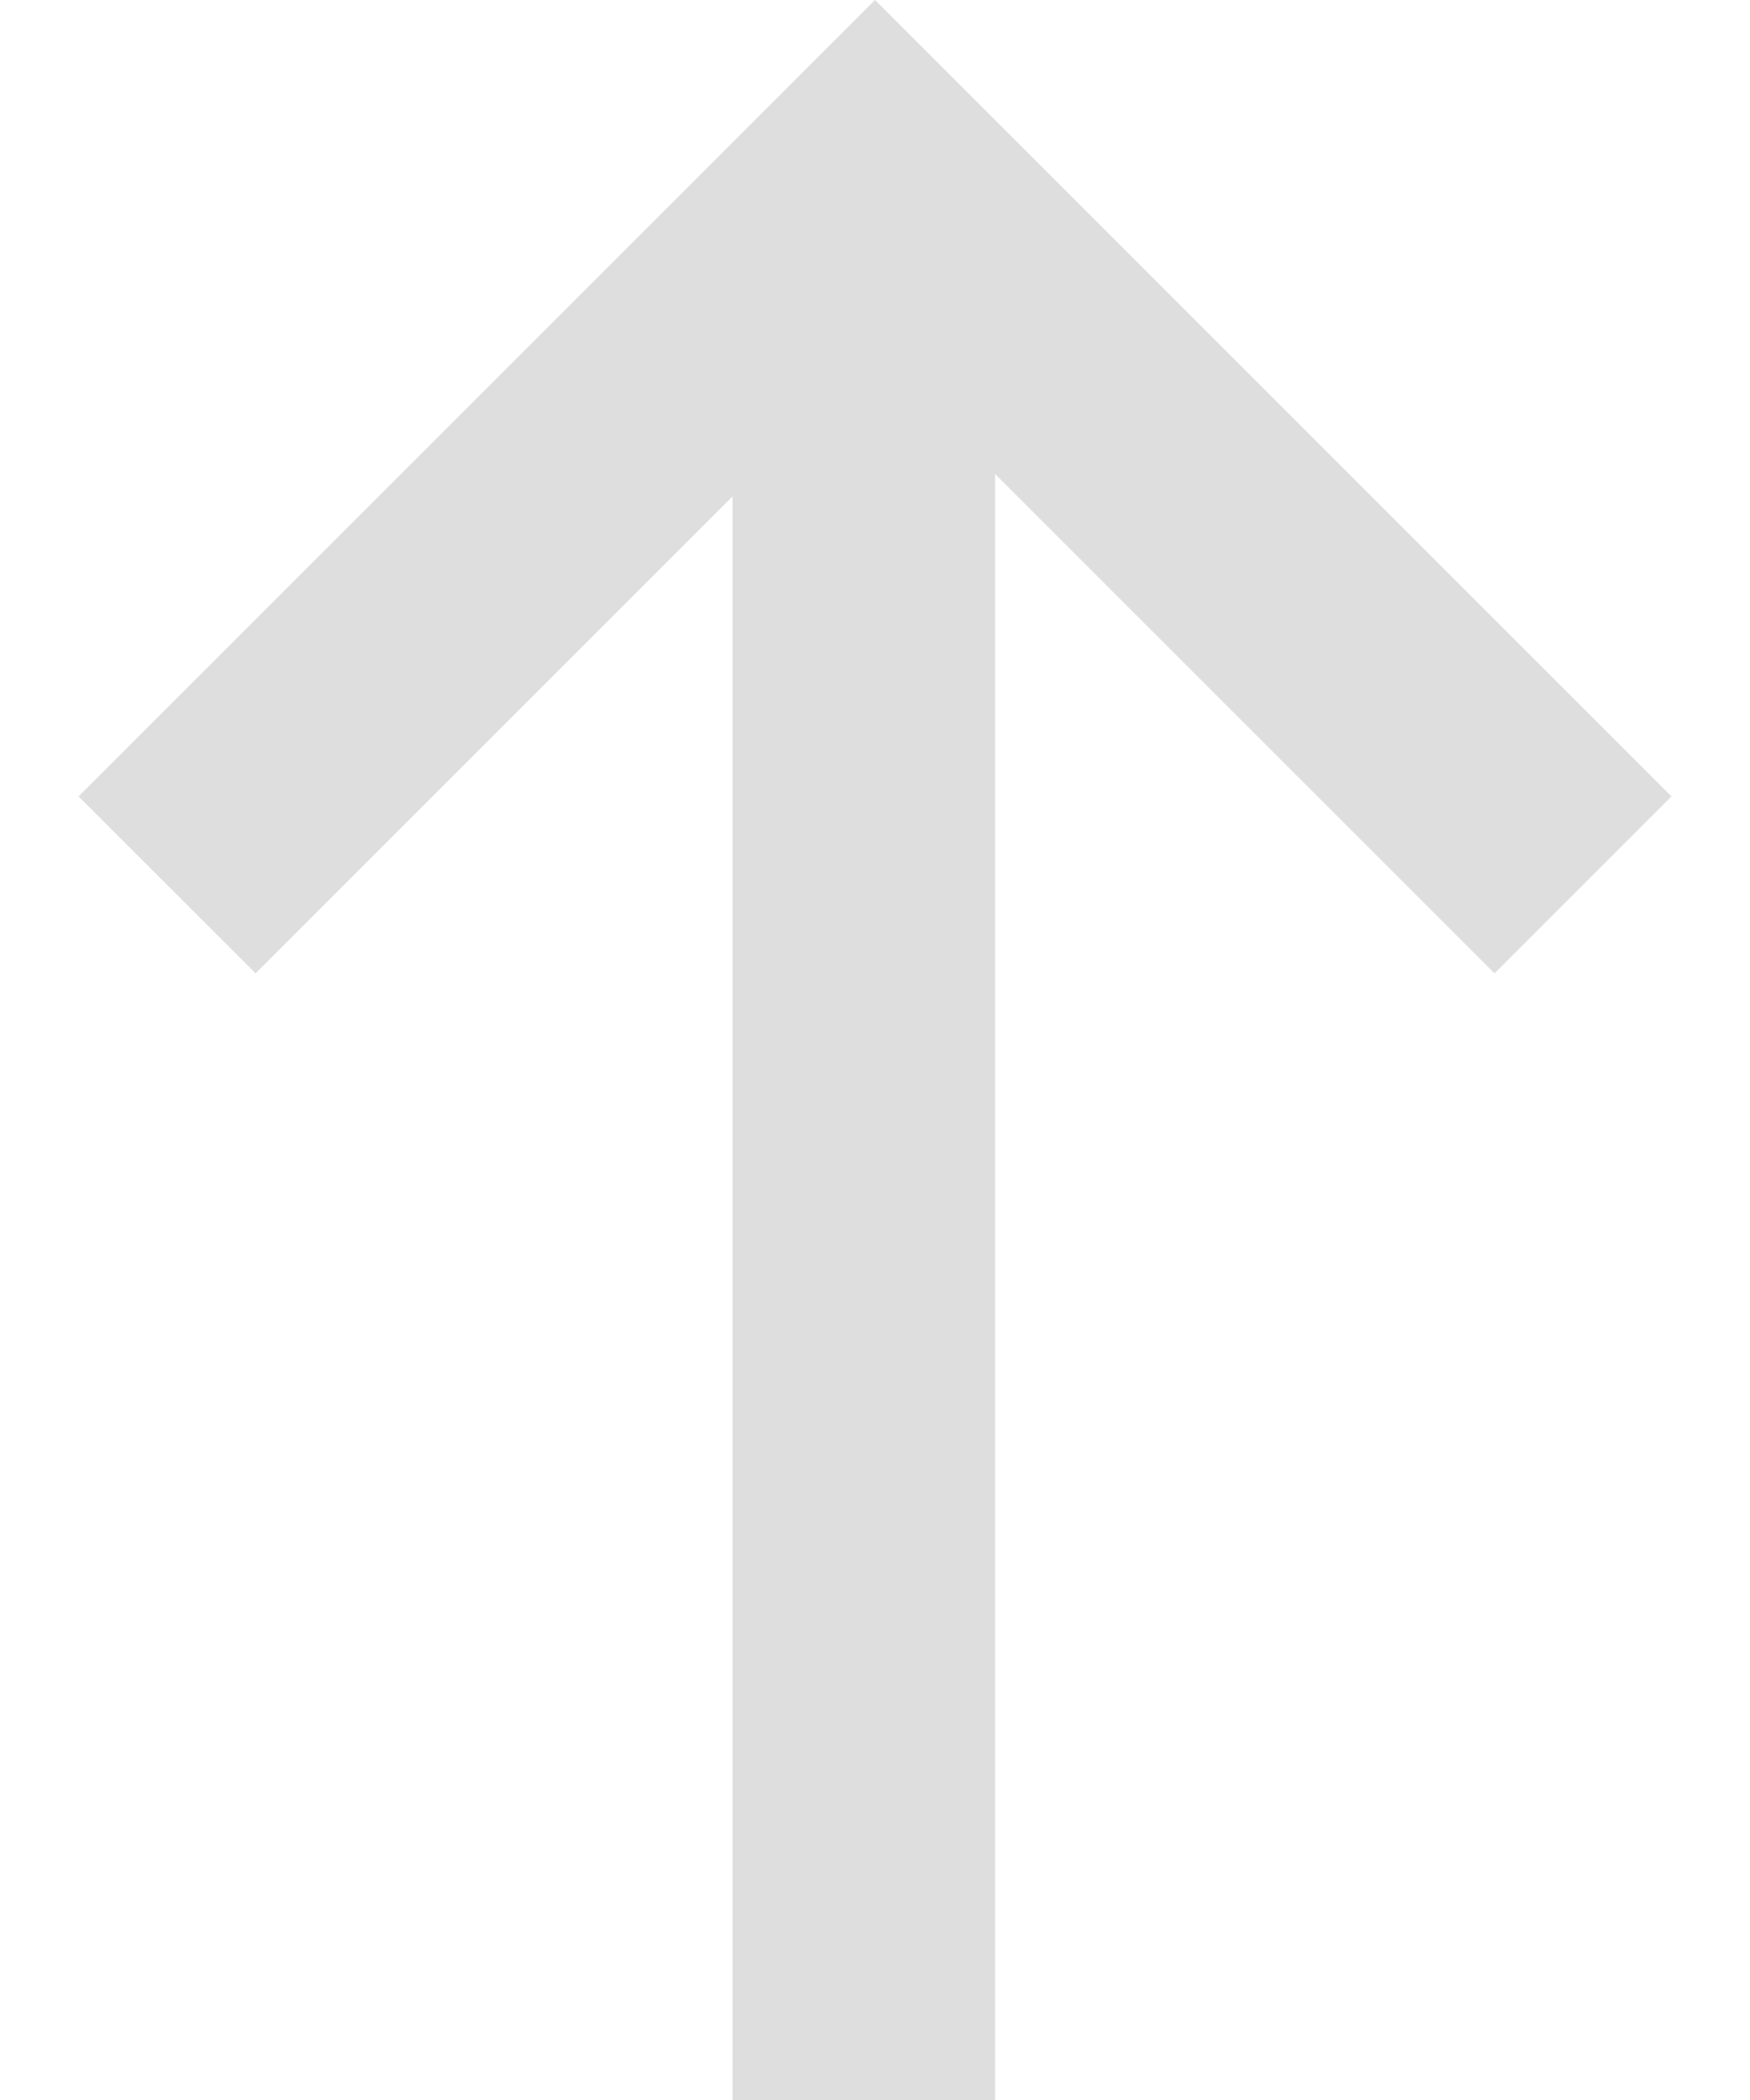 <svg width="20" height="24" viewBox="0 0 20 24" fill="none" xmlns="http://www.w3.org/2000/svg">
<path d="M8.372 3L11.372 3L11.372 24L8.372 24L8.372 3Z" fill="#DEDEDE"/>
<path d="M10 -3.97853e-07L19.102 9.102L17.08 11.124L10 4.045L2.921 11.124L0.898 9.102L10 -3.97853e-07Z" fill="#DEDEDE"/>
</svg>
